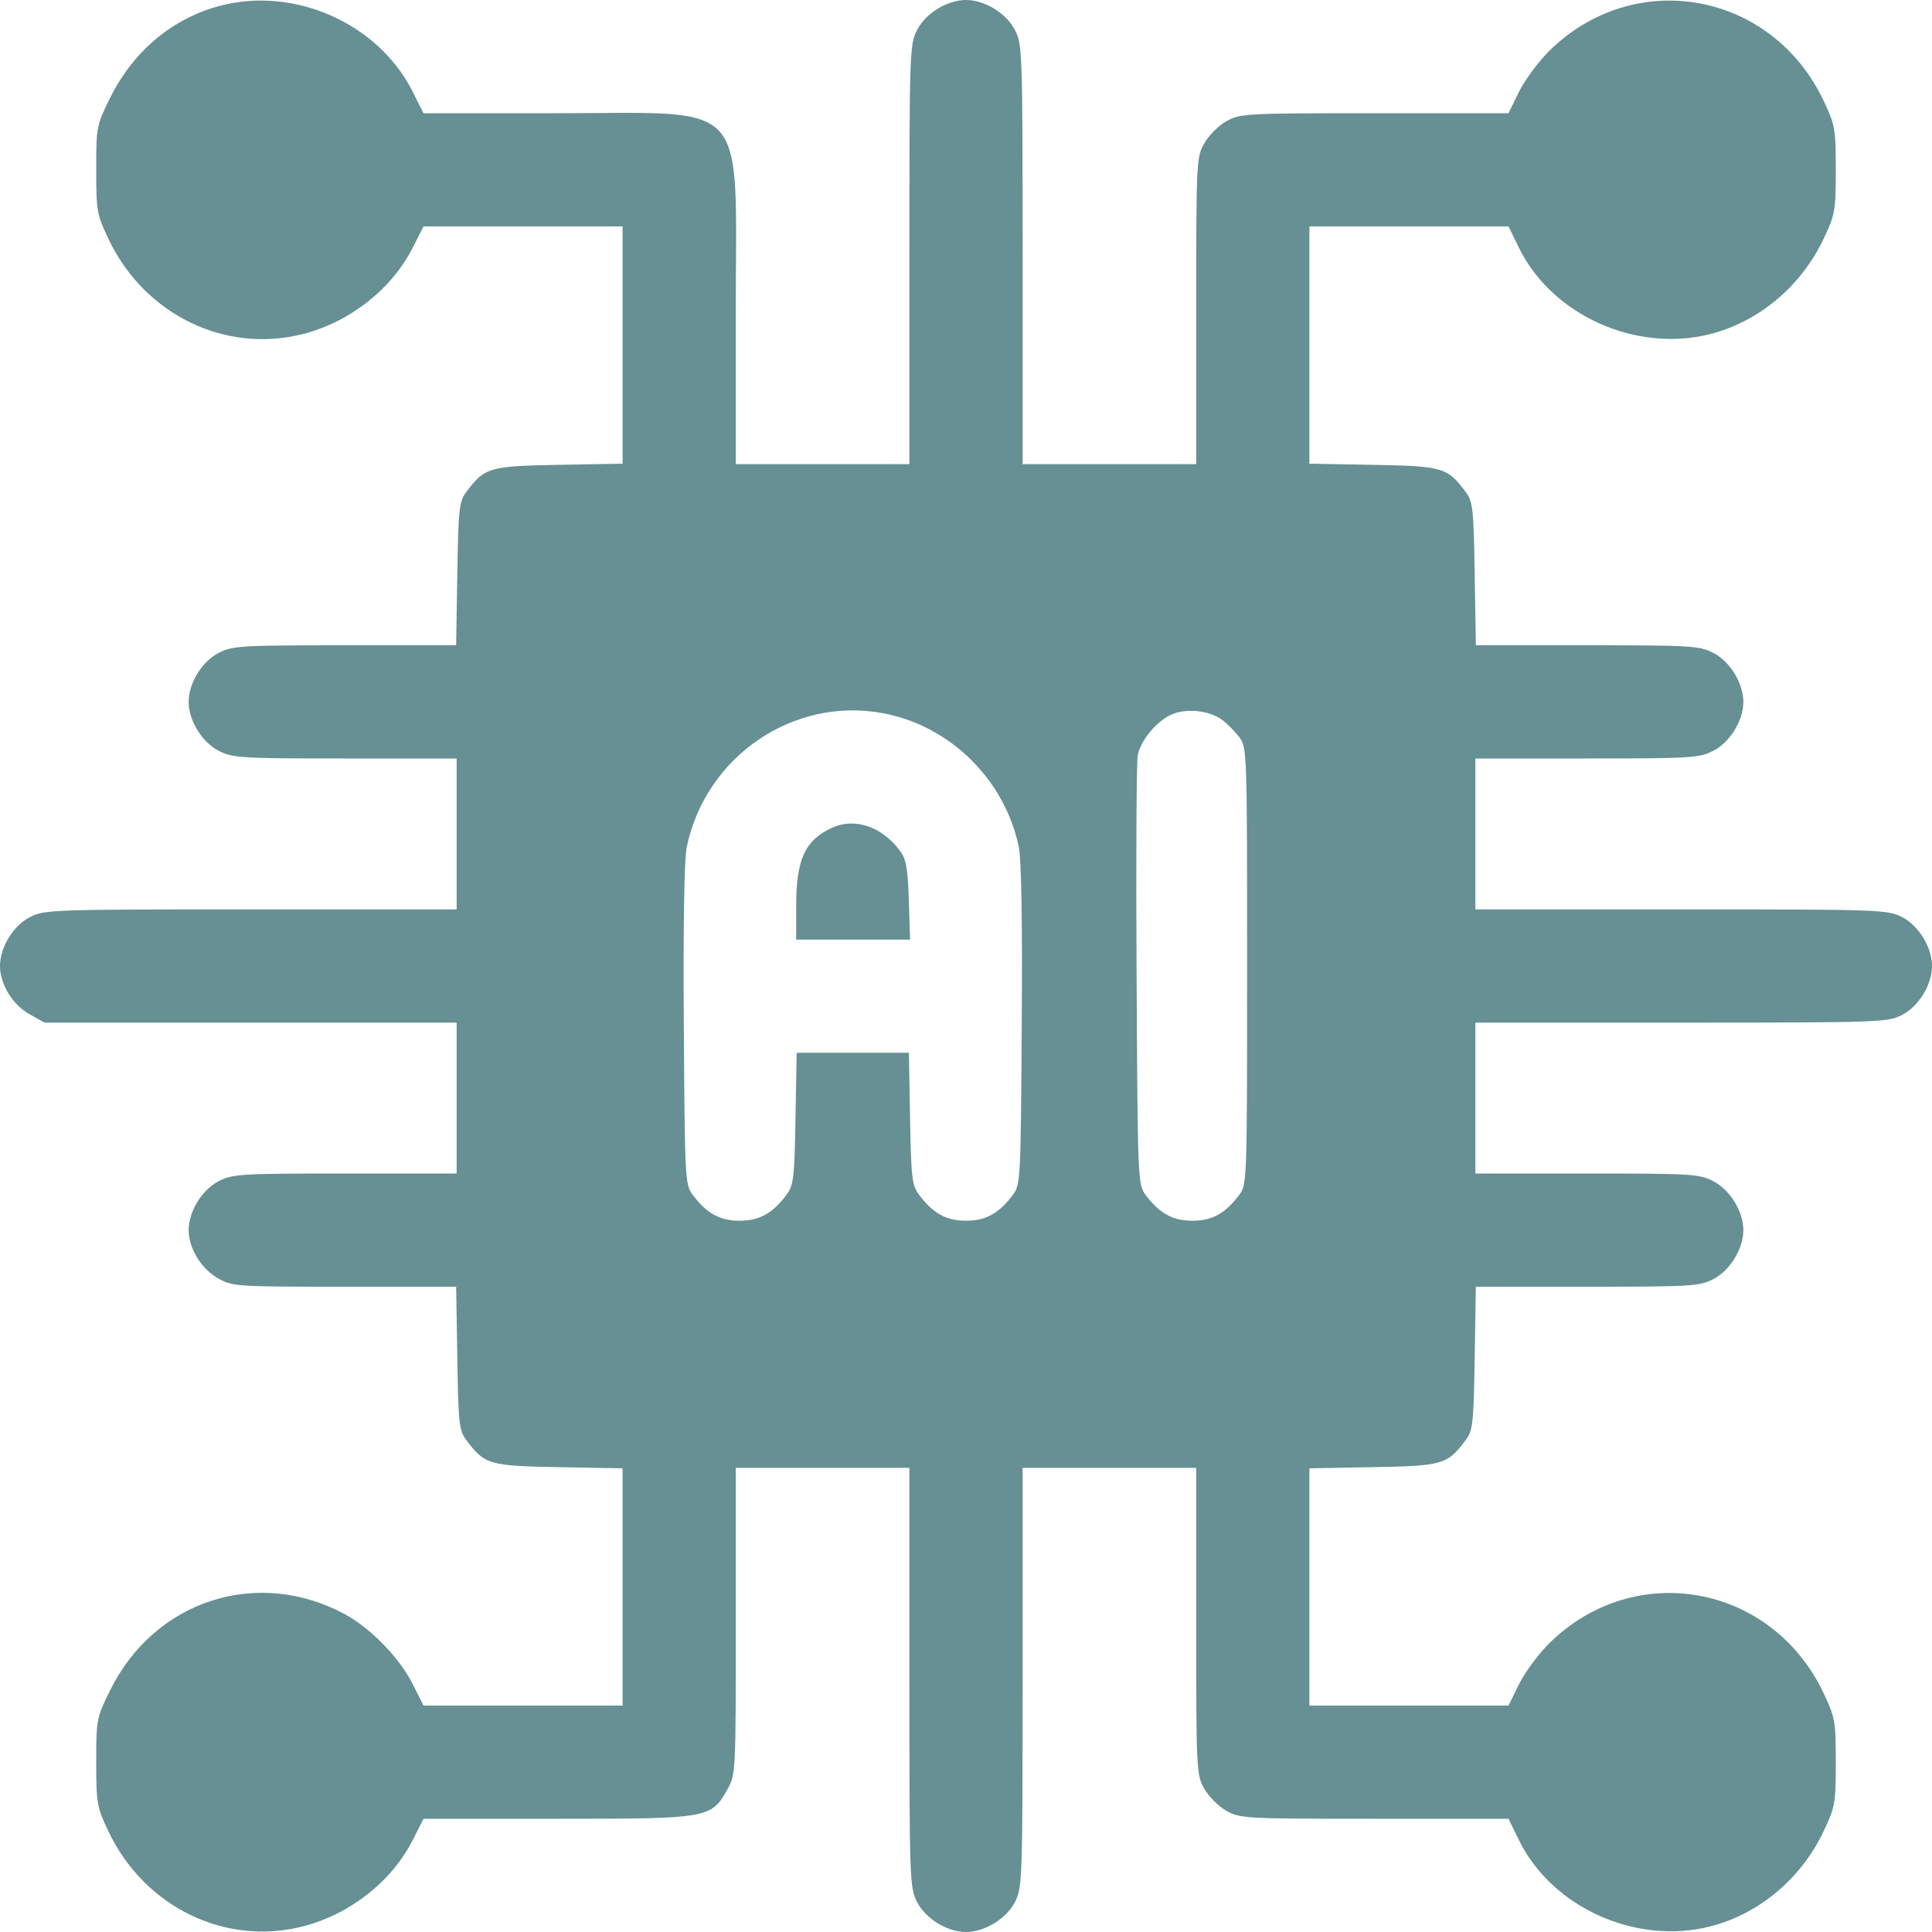 <svg width="20" height="20" viewBox="0 0 20 20" fill="none" xmlns="http://www.w3.org/2000/svg">
<path fill-rule="evenodd" clip-rule="evenodd" d="M2.27 0.062C1.78 0.194 1.378 0.532 1.14 1.013C0.999 1.298 0.996 1.314 0.996 1.756C0.996 2.183 1.003 2.221 1.122 2.472C1.494 3.258 2.334 3.666 3.143 3.456C3.627 3.33 4.057 2.99 4.273 2.563L4.384 2.344H5.415H6.445V3.572V4.8L5.784 4.812C5.062 4.825 5.017 4.839 4.827 5.093C4.753 5.191 4.745 5.265 4.734 5.94L4.722 6.68H3.57C2.493 6.68 2.409 6.685 2.265 6.758C2.091 6.847 1.953 7.072 1.953 7.266C1.953 7.459 2.091 7.684 2.265 7.773C2.409 7.846 2.493 7.852 3.573 7.852H4.727V8.633V9.414H2.596C0.538 9.414 0.46 9.417 0.311 9.493C0.138 9.581 0 9.806 0 10C0 10.187 0.13 10.401 0.304 10.498L0.46 10.586H2.593H4.727V11.367V12.148H3.573C2.493 12.148 2.409 12.153 2.265 12.227C2.091 12.316 1.953 12.54 1.953 12.734C1.953 12.922 2.083 13.135 2.257 13.233C2.409 13.318 2.444 13.32 3.567 13.32H4.722L4.734 14.06C4.745 14.735 4.753 14.809 4.827 14.907C5.017 15.161 5.062 15.175 5.784 15.188L6.445 15.2V16.428V17.656H5.415H4.384L4.272 17.433C4.137 17.163 3.836 16.854 3.57 16.71C2.664 16.222 1.6 16.566 1.14 17.498C0.999 17.782 0.996 17.799 0.996 18.24C0.996 18.667 1.003 18.706 1.122 18.957C1.494 19.742 2.334 20.151 3.143 19.94C3.627 19.814 4.057 19.474 4.273 19.047L4.384 18.828H5.768C7.338 18.828 7.361 18.824 7.53 18.524C7.616 18.37 7.617 18.353 7.617 16.782V15.195H8.516H9.414V17.365C9.414 19.462 9.417 19.54 9.493 19.689C9.581 19.862 9.806 20 10 20C10.194 20 10.419 19.862 10.507 19.689C10.583 19.54 10.586 19.462 10.586 17.365V15.195H11.484H12.383V16.782C12.383 18.325 12.385 18.372 12.466 18.515C12.511 18.596 12.614 18.7 12.695 18.745C12.838 18.825 12.889 18.828 14.229 18.828H15.616L15.723 19.047C16.066 19.749 16.941 20.141 17.713 19.94C18.214 19.81 18.647 19.444 18.878 18.957C18.997 18.706 19.004 18.667 19.004 18.242C19.004 17.817 18.997 17.779 18.878 17.528C18.341 16.394 16.915 16.138 16.032 17.017C15.921 17.128 15.782 17.317 15.723 17.438L15.616 17.656H14.585H13.555V16.428V15.2L14.216 15.188C14.938 15.175 14.983 15.161 15.173 14.907C15.247 14.809 15.255 14.735 15.266 14.06L15.278 13.32H16.43C17.507 13.32 17.591 13.315 17.735 13.242C17.909 13.153 18.047 12.928 18.047 12.734C18.047 12.54 17.909 12.316 17.735 12.227C17.591 12.153 17.507 12.148 16.427 12.148H15.273V11.367V10.586H17.404C19.462 10.586 19.54 10.583 19.689 10.507C19.862 10.419 20 10.194 20 10C20 9.806 19.862 9.581 19.689 9.493C19.54 9.417 19.462 9.414 17.404 9.414H15.273V8.633V7.852H16.427C17.507 7.852 17.591 7.846 17.735 7.773C17.909 7.684 18.047 7.459 18.047 7.266C18.047 7.072 17.909 6.847 17.735 6.758C17.591 6.685 17.507 6.68 16.43 6.68H15.278L15.266 5.94C15.255 5.265 15.247 5.191 15.173 5.093C14.983 4.839 14.938 4.825 14.216 4.812L13.555 4.8V3.572V2.344H14.585H15.616L15.723 2.563C16.066 3.265 16.941 3.657 17.713 3.456C18.214 3.325 18.647 2.96 18.878 2.472C18.997 2.221 19.004 2.183 19.004 1.758C19.004 1.333 18.997 1.294 18.878 1.043C18.341 -0.091 16.915 -0.346 16.032 0.533C15.921 0.644 15.782 0.833 15.723 0.953L15.616 1.172H14.229C12.889 1.172 12.838 1.175 12.695 1.255C12.614 1.3 12.511 1.404 12.466 1.485C12.385 1.628 12.383 1.675 12.383 3.218V4.805H11.484H10.586V2.635C10.586 0.538 10.583 0.461 10.507 0.311C10.419 0.138 10.194 0 10 0C9.806 0 9.581 0.138 9.493 0.311C9.417 0.461 9.414 0.538 9.414 2.635V4.805H8.516H7.617V3.218C7.617 0.99 7.781 1.172 5.768 1.172H4.384L4.272 0.949C3.916 0.24 3.044 -0.146 2.27 0.062ZM9.145 7.384C9.838 7.515 10.402 8.072 10.547 8.769C10.573 8.898 10.585 9.56 10.577 10.615C10.567 12.207 10.564 12.264 10.486 12.368C10.341 12.561 10.205 12.637 10 12.637C9.795 12.637 9.659 12.561 9.514 12.368C9.441 12.271 9.432 12.195 9.421 11.579L9.409 10.898H8.828H8.247L8.235 11.579C8.224 12.195 8.215 12.271 8.142 12.368C7.998 12.561 7.861 12.637 7.656 12.637C7.451 12.637 7.315 12.561 7.17 12.368C7.092 12.264 7.089 12.207 7.079 10.615C7.072 9.56 7.083 8.898 7.109 8.769C7.305 7.828 8.216 7.207 9.145 7.384ZM12.65 7.451C12.705 7.491 12.785 7.573 12.83 7.632C12.909 7.738 12.91 7.778 12.91 10C12.91 12.222 12.909 12.262 12.83 12.368C12.685 12.561 12.549 12.637 12.344 12.637C12.139 12.637 12.002 12.561 11.858 12.368C11.779 12.262 11.777 12.211 11.766 10.105C11.759 8.919 11.765 7.893 11.777 7.823C11.805 7.668 11.969 7.468 12.127 7.397C12.276 7.329 12.521 7.354 12.65 7.451ZM8.613 8.569C8.333 8.698 8.242 8.896 8.242 9.378V9.727H8.832H9.421L9.408 9.319C9.397 8.982 9.381 8.893 9.314 8.804C9.129 8.556 8.846 8.461 8.613 8.569Z" fill="#669093"/>
</svg>
